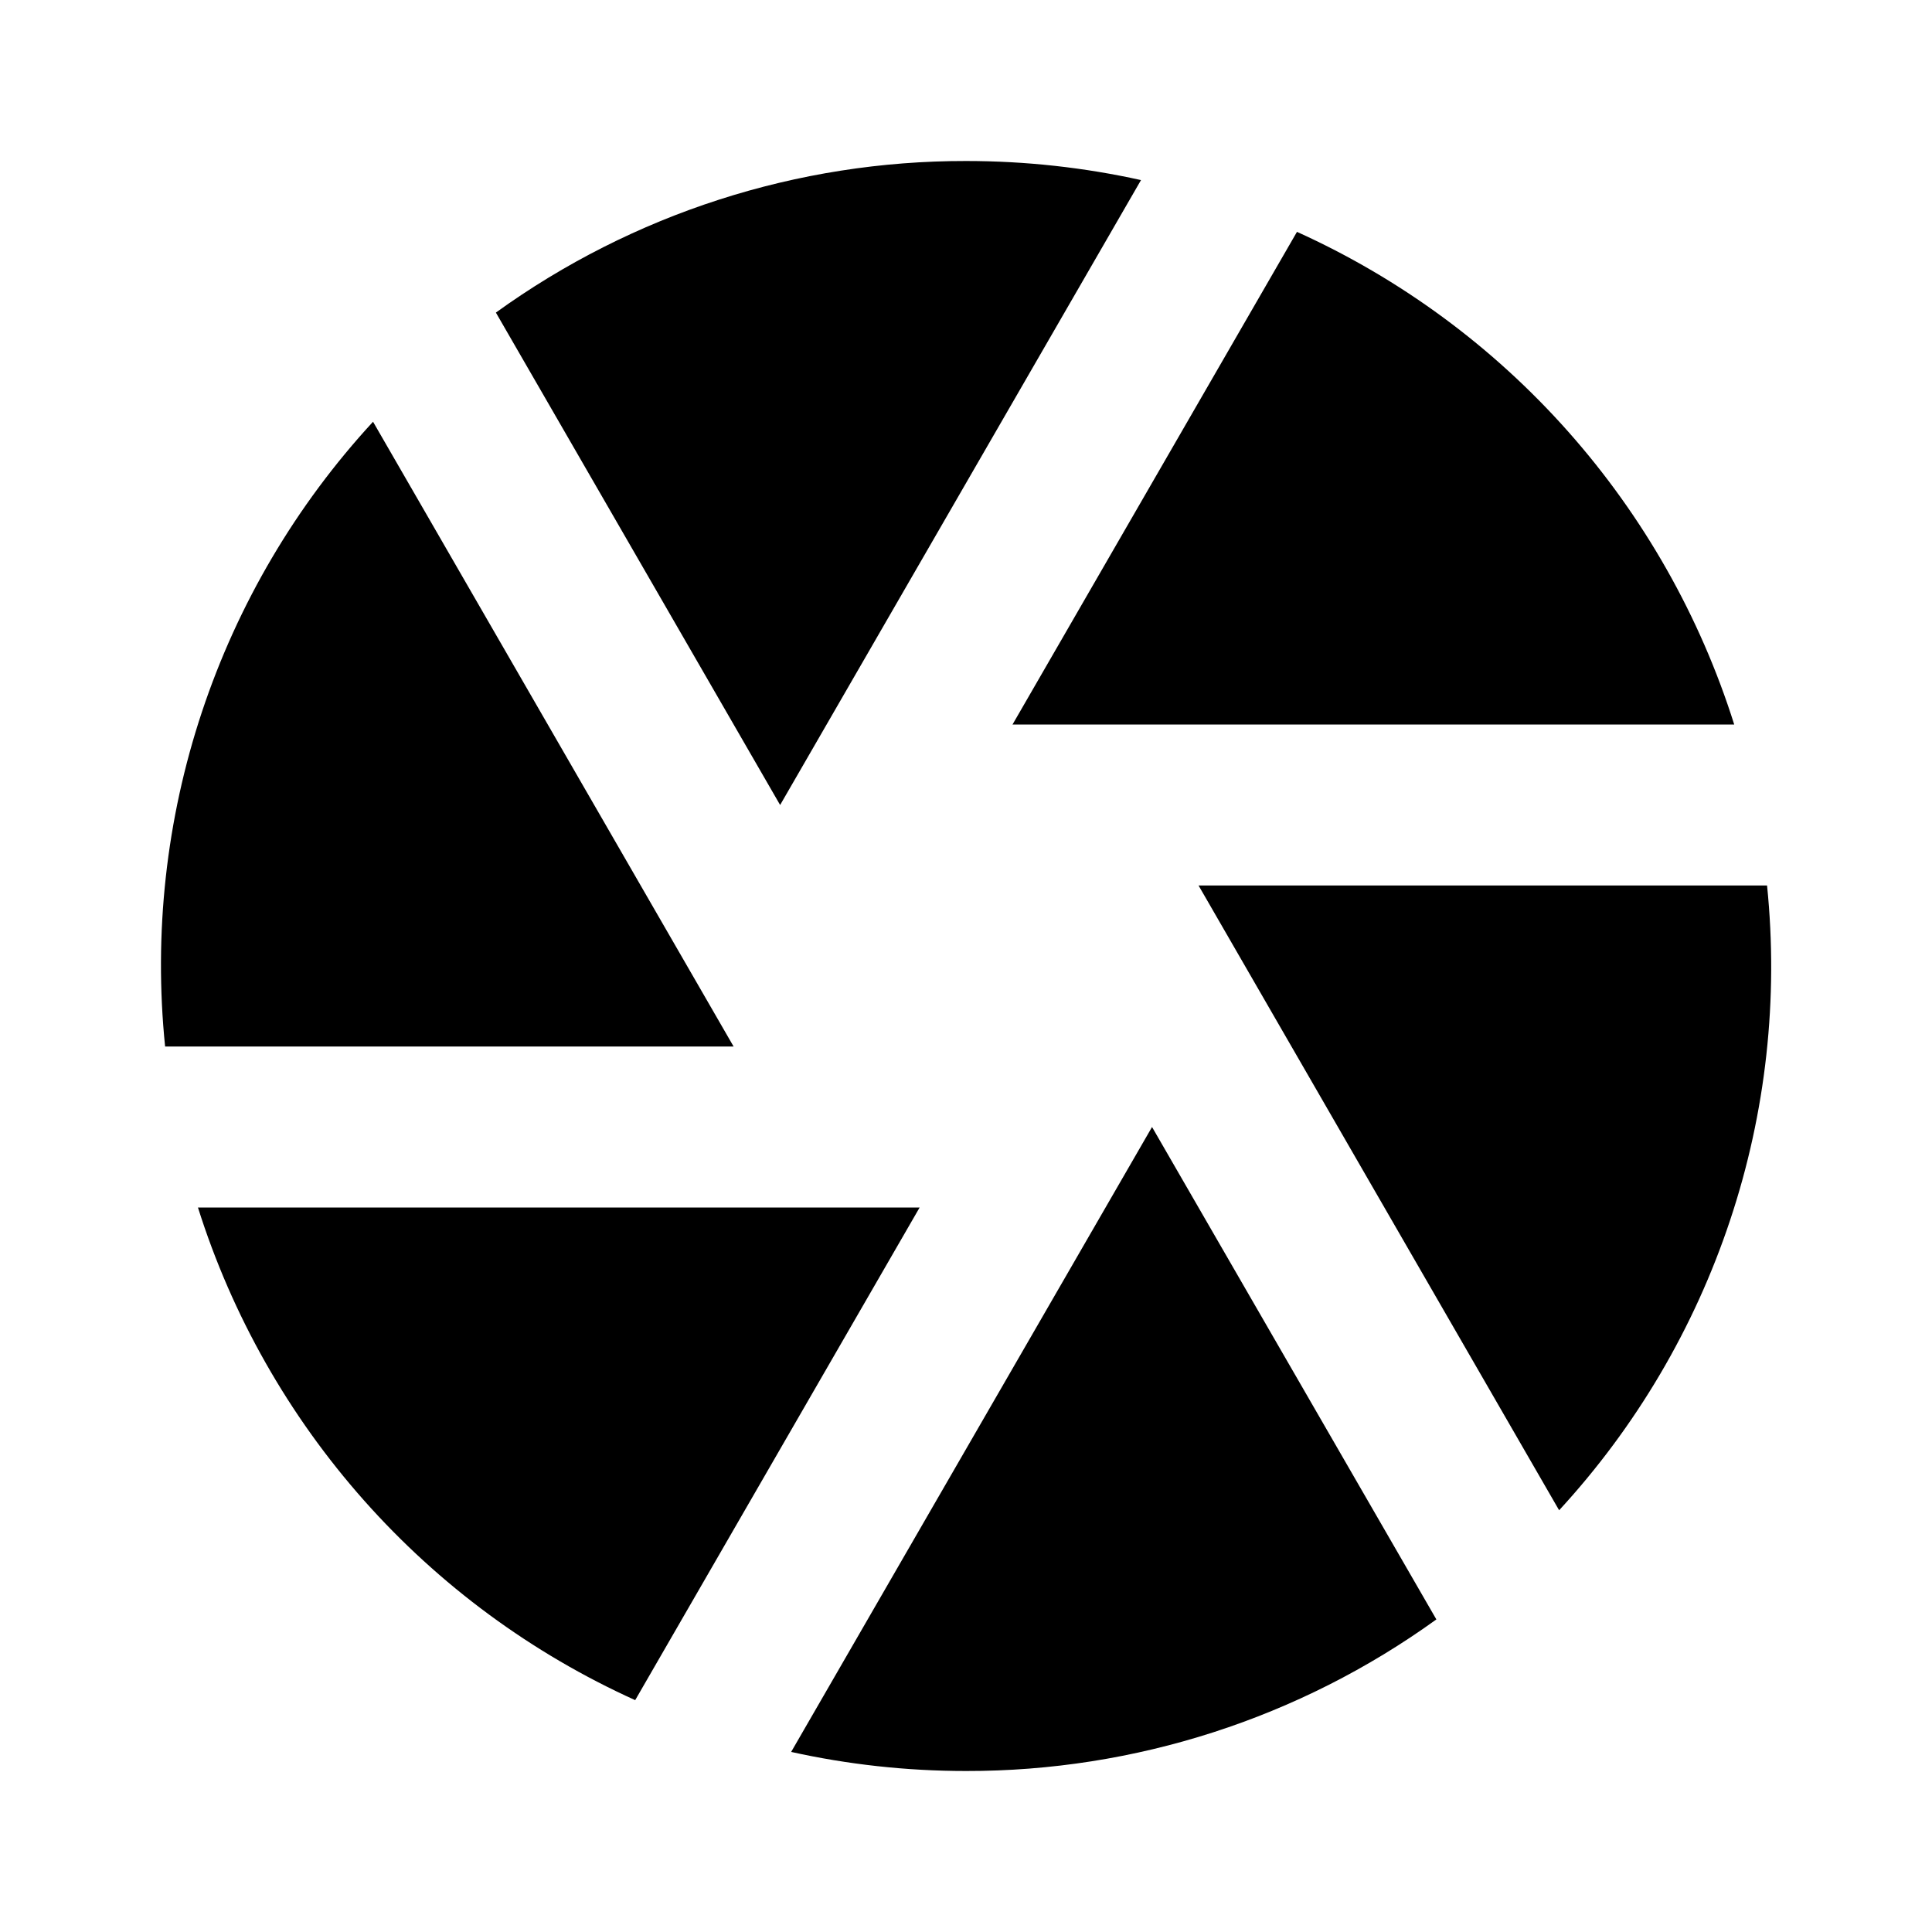 <svg fill="currentColor" height="24" viewBox="0 0 24 24" width="24" xmlns="http://www.w3.org/2000/svg"><path d="m9.828 21.763 4.483-7.763 3.532 6.117c-1.7 1.227-3.745 1.886-5.842 1.883-.746 0-1.473-.082-2.173-.237zm-1.937-.643c-1.285-.581-2.433-1.426-3.369-2.481-.936-1.055-1.639-2.295-2.063-3.639h8.965l-3.533 6.119zm-5.84-8.12c-.143-1.403.013-2.82.458-4.158.445-1.338 1.169-2.566 2.125-3.603l4.479 7.761zm4.109-9.117c1.7-1.227 3.744-1.886 5.841-1.883.746 0 1.473.082 2.173.237l-4.483 7.763zm9.951-1.003c1.285.581 2.433 1.426 3.369 2.481s1.639 2.295 2.063 3.639h-8.965l3.533-6.119zm5.84 8.12c.143 1.403-.013 2.82-.459 4.158-.445 1.338-1.169 2.566-2.124 3.603l-4.479-7.761h7.064z" /></svg>